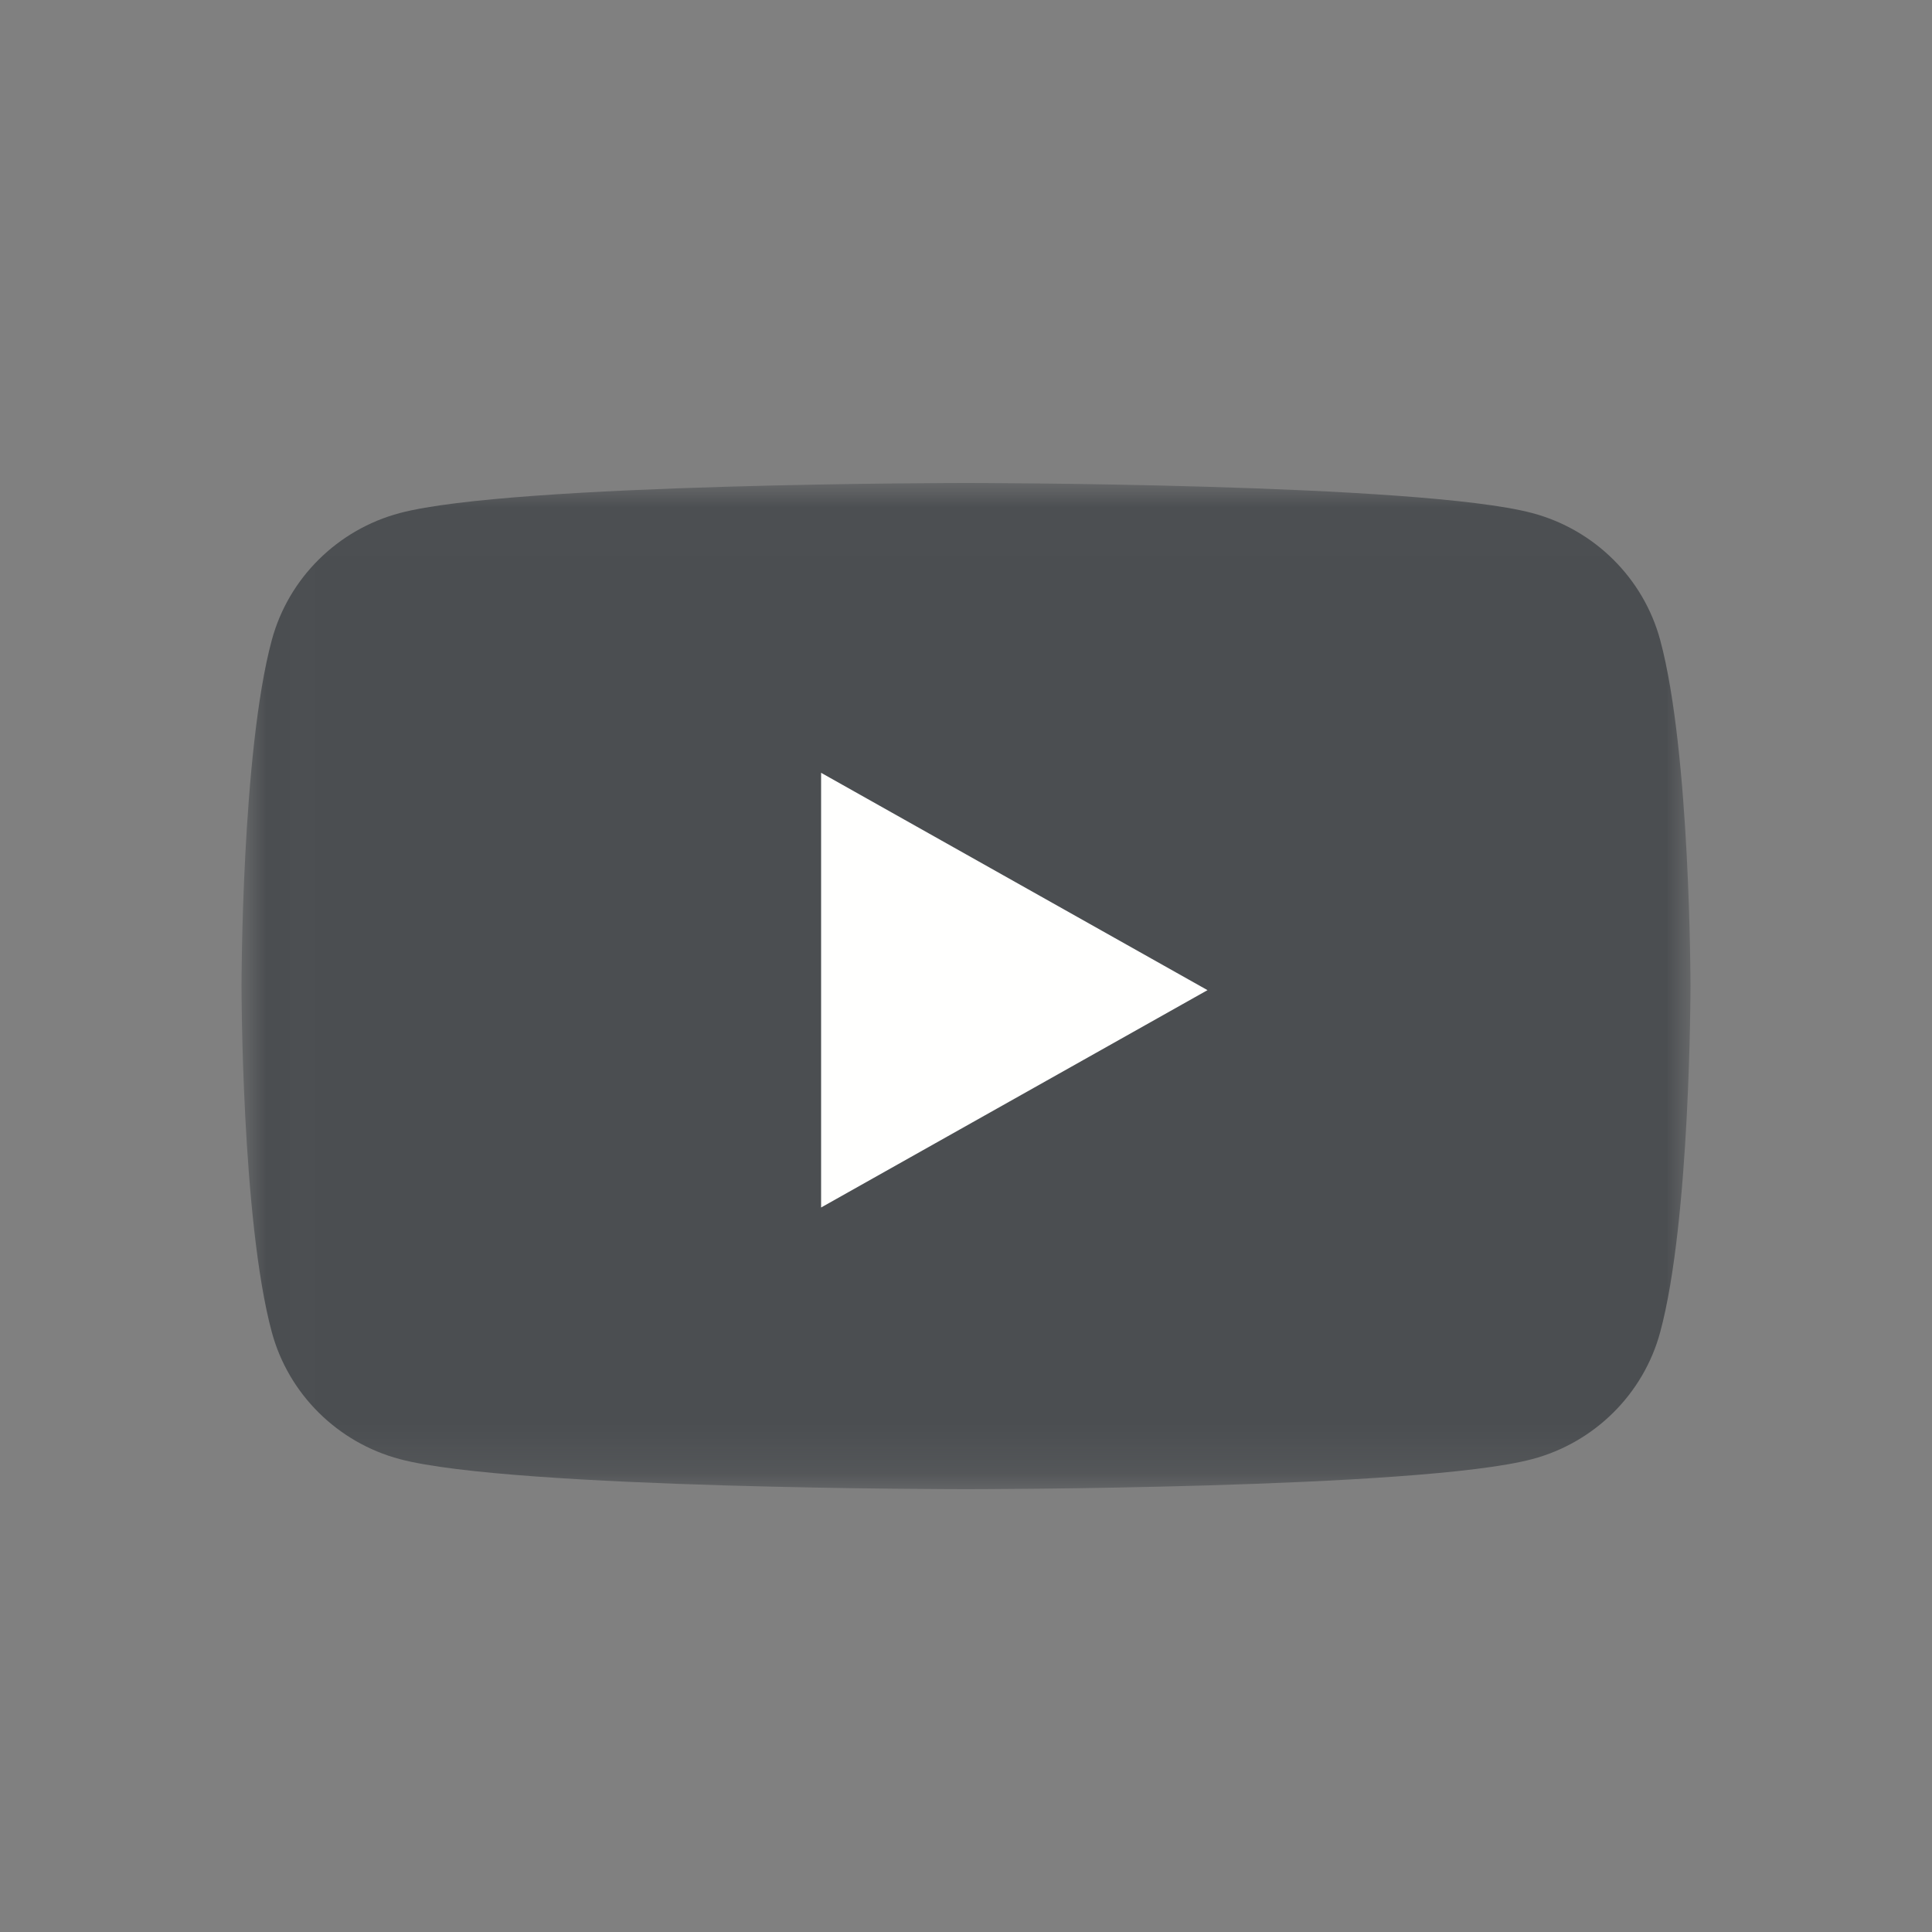 <?xml version="1.0" encoding="UTF-8"?>
<svg width="40px" height="40px" viewBox="0 0 40 40" version="1.1" xmlns="http://www.w3.org/2000/svg" xmlns:xlink="http://www.w3.org/1999/xlink">
    <rect x="0" y="0" width="40" height="40" fill="#808080" stroke="none"/>
    <!-- Generator: Sketch 52.2 (67145) - http://www.bohemiancoding.com/sketch -->
    <title>Artboard</title>
    <desc>Created with Sketch.</desc>
    <defs>
        <polygon id="path-1" points="0.01 0.007 30 0.007 30 20.832 0.01 20.832"></polygon>
    </defs>
    <g id="Artboard" stroke="none" stroke-width="1" fill="none" fill-rule="evenodd">
        <g id="yt_icon_mono_light" transform="translate(5, 10)">
            <g id="Group-3">
                <mask id="mask-2" fill="white">
                    <use xlink:href="#path-1"></use>
                </mask>
                <g id="Clip-2"></g>
                <path d="M29.373,3.253 C29.028,1.972 28.012,0.964 26.721,0.622 C24.381,0 15,0 15,0 C15,0 5.619,0 3.279,0.622 C1.989,0.964 0.972,1.972 0.627,3.253 C0,5.574 0,10.416 0,10.416 C0,10.416 0,15.258 0.627,17.579 C0.972,18.86 1.989,19.868 3.279,20.21 C5.619,20.832 15,20.832 15,20.832 C15,20.832 24.381,20.832 26.721,20.21 C28.012,19.868 29.028,18.86 29.373,17.579 C30,15.258 30,10.416 30,10.416 C30,10.416 30,5.574 29.373,3.253" id="Fill-1" fill="#4B4E51" mask="url(#mask-2)"></path>
            </g>
            <polyline id="Fill-4" fill="#FFFFFE" points="12 15 20 10.5 12 6 12 15"></polyline>
        </g>
    </g>
</svg>